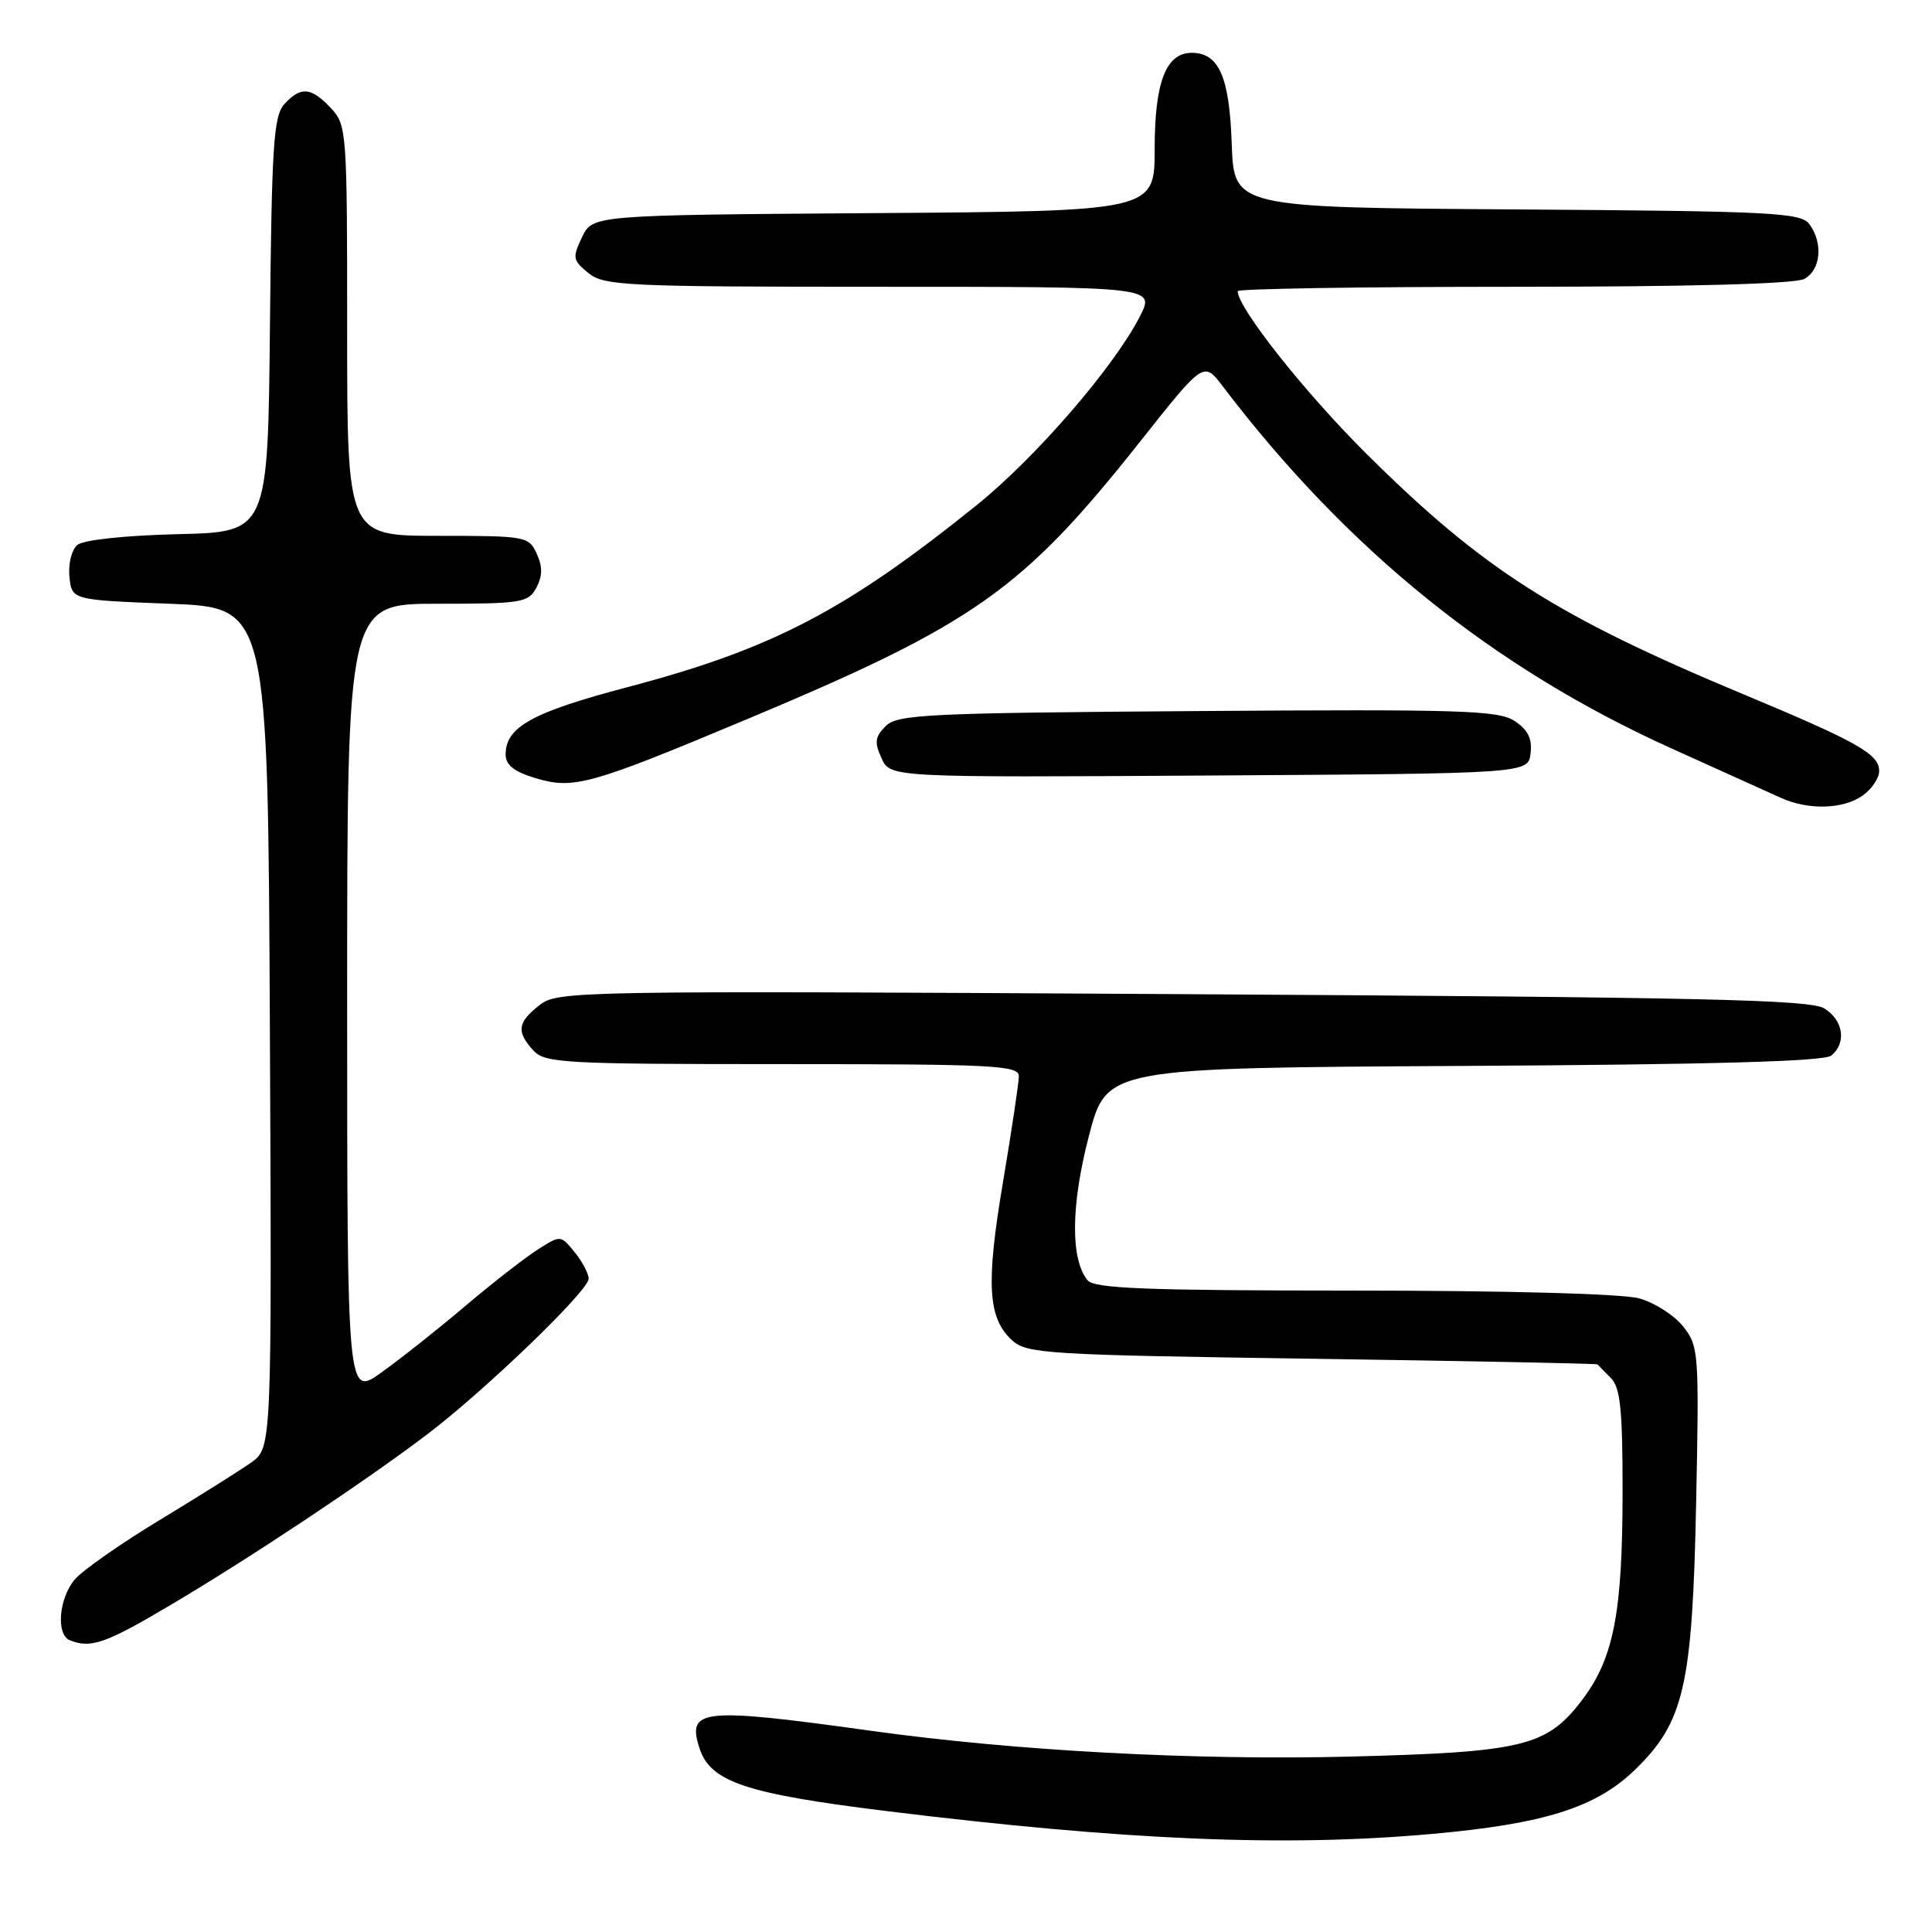 <?xml version="1.0" encoding="UTF-8" standalone="no"?>
<!DOCTYPE svg PUBLIC "-//W3C//DTD SVG 1.1//EN" "http://www.w3.org/Graphics/SVG/1.1/DTD/svg11.dtd" >
<svg xmlns="http://www.w3.org/2000/svg" xmlns:xlink="http://www.w3.org/1999/xlink" version="1.1" viewBox="0 0 256 256">
 <g >
 <path fill="currentColor"
d=" M 189.80 243.00 C 204.61 241.67 211.43 239.52 216.57 234.57 C 223.16 228.22 224.26 223.46 224.75 198.99 C 225.15 179.26 225.09 178.38 223.04 175.78 C 221.87 174.29 219.24 172.61 217.20 172.04 C 215.00 171.43 199.68 171.01 179.37 171.01 C 151.94 171.00 145.03 170.74 144.12 169.65 C 141.83 166.89 141.89 159.70 144.29 150.50 C 146.63 141.50 146.63 141.50 193.97 141.24 C 226.90 141.06 241.73 140.64 242.66 139.87 C 244.70 138.18 244.26 135.21 241.75 133.63 C 239.87 132.45 225.76 132.14 156.72 131.73 C 75.84 131.26 73.89 131.30 71.47 133.20 C 68.57 135.48 68.40 136.68 70.65 139.17 C 72.19 140.87 74.56 141.00 103.65 141.00 C 131.73 141.00 135.00 141.17 135.00 142.60 C 135.00 143.48 134.05 149.80 132.90 156.65 C 130.62 170.13 130.89 174.68 134.12 177.61 C 136.06 179.37 138.79 179.54 173.85 180.04 C 194.56 180.34 211.58 180.68 211.68 180.79 C 211.78 180.91 212.56 181.71 213.43 182.57 C 214.70 183.84 215.00 186.69 215.00 197.52 C 215.00 213.73 213.83 219.75 209.61 225.29 C 204.95 231.42 201.82 232.17 178.79 232.76 C 158.30 233.27 134.54 232.00 115.50 229.35 C 92.95 226.22 91.00 226.42 92.68 231.63 C 94.13 236.11 98.76 237.67 117.50 239.98 C 149.11 243.87 170.33 244.76 189.80 243.00 Z  M 22.55 212.70 C 33.07 206.48 48.05 196.52 56.50 190.14 C 64.16 184.35 78.00 171.03 78.00 169.44 C 78.00 168.77 77.17 167.19 76.15 165.93 C 74.29 163.64 74.29 163.64 71.26 165.57 C 69.59 166.63 65.28 169.98 61.69 173.02 C 58.11 176.06 53.11 180.02 50.58 181.83 C 46.00 185.12 46.00 185.12 46.00 132.56 C 46.00 80.00 46.00 80.00 57.96 80.00 C 69.14 80.00 70.00 79.86 71.07 77.87 C 71.89 76.33 71.91 75.10 71.12 73.37 C 70.07 71.07 69.70 71.00 58.02 71.00 C 46.00 71.00 46.00 71.00 46.00 43.81 C 46.00 17.28 45.95 16.57 43.83 14.31 C 41.21 11.53 39.84 11.42 37.67 13.81 C 36.25 15.38 36.00 19.29 35.77 43.06 C 35.50 70.50 35.50 70.50 23.56 70.78 C 16.57 70.95 11.06 71.54 10.26 72.20 C 9.50 72.83 9.03 74.69 9.20 76.41 C 9.50 79.50 9.50 79.50 22.50 80.00 C 35.50 80.50 35.50 80.50 35.76 136.18 C 36.02 191.85 36.02 191.85 33.26 193.81 C 31.74 194.88 26.27 198.32 21.11 201.44 C 15.94 204.57 10.89 208.11 9.89 209.31 C 7.79 211.83 7.41 216.60 9.25 217.34 C 12.03 218.46 13.98 217.78 22.55 212.70 Z  M 246.78 105.44 C 248.00 104.59 249.00 103.11 249.00 102.16 C 249.00 99.92 246.15 98.31 231.02 92.00 C 206.19 81.64 196.51 75.47 181.09 60.16 C 172.93 52.06 164.00 40.79 164.00 38.58 C 164.00 38.26 180.45 38.00 200.57 38.00 C 223.86 38.00 237.83 37.62 239.07 36.96 C 241.27 35.79 241.60 32.20 239.75 29.70 C 238.62 28.17 234.84 27.98 201.00 27.75 C 163.50 27.50 163.50 27.50 163.21 19.03 C 162.90 10.14 161.51 7.00 157.90 7.00 C 154.50 7.00 153.00 10.89 153.00 19.71 C 153.00 27.98 153.00 27.98 115.76 28.24 C 78.53 28.50 78.53 28.50 77.12 31.43 C 75.83 34.14 75.89 34.49 77.97 36.18 C 80.06 37.87 82.89 38.00 116.63 38.00 C 153.04 38.00 153.04 38.00 151.05 41.91 C 147.61 48.64 137.22 60.66 129.37 66.97 C 111.99 80.96 102.27 86.01 83.08 91.07 C 70.53 94.38 67.00 96.33 67.00 99.96 C 67.00 101.38 68.10 102.25 71.00 103.12 C 76.00 104.62 78.22 104.00 99.00 95.29 C 129.17 82.65 135.50 78.17 151.08 58.50 C 159.50 47.87 159.50 47.87 162.00 51.16 C 178.53 72.90 197.90 88.53 221.50 99.18 C 228.10 102.16 234.62 105.11 236.00 105.73 C 239.60 107.36 244.21 107.24 246.78 105.44 Z  M 202.81 99.81 C 203.04 97.86 202.45 96.69 200.68 95.53 C 198.54 94.12 193.54 93.97 158.66 94.22 C 122.84 94.47 118.91 94.66 117.36 96.21 C 115.94 97.63 115.84 98.36 116.81 100.47 C 117.97 103.02 117.97 103.02 160.23 102.76 C 202.50 102.50 202.50 102.50 202.81 99.81 Z "/>
</g>
</svg>
